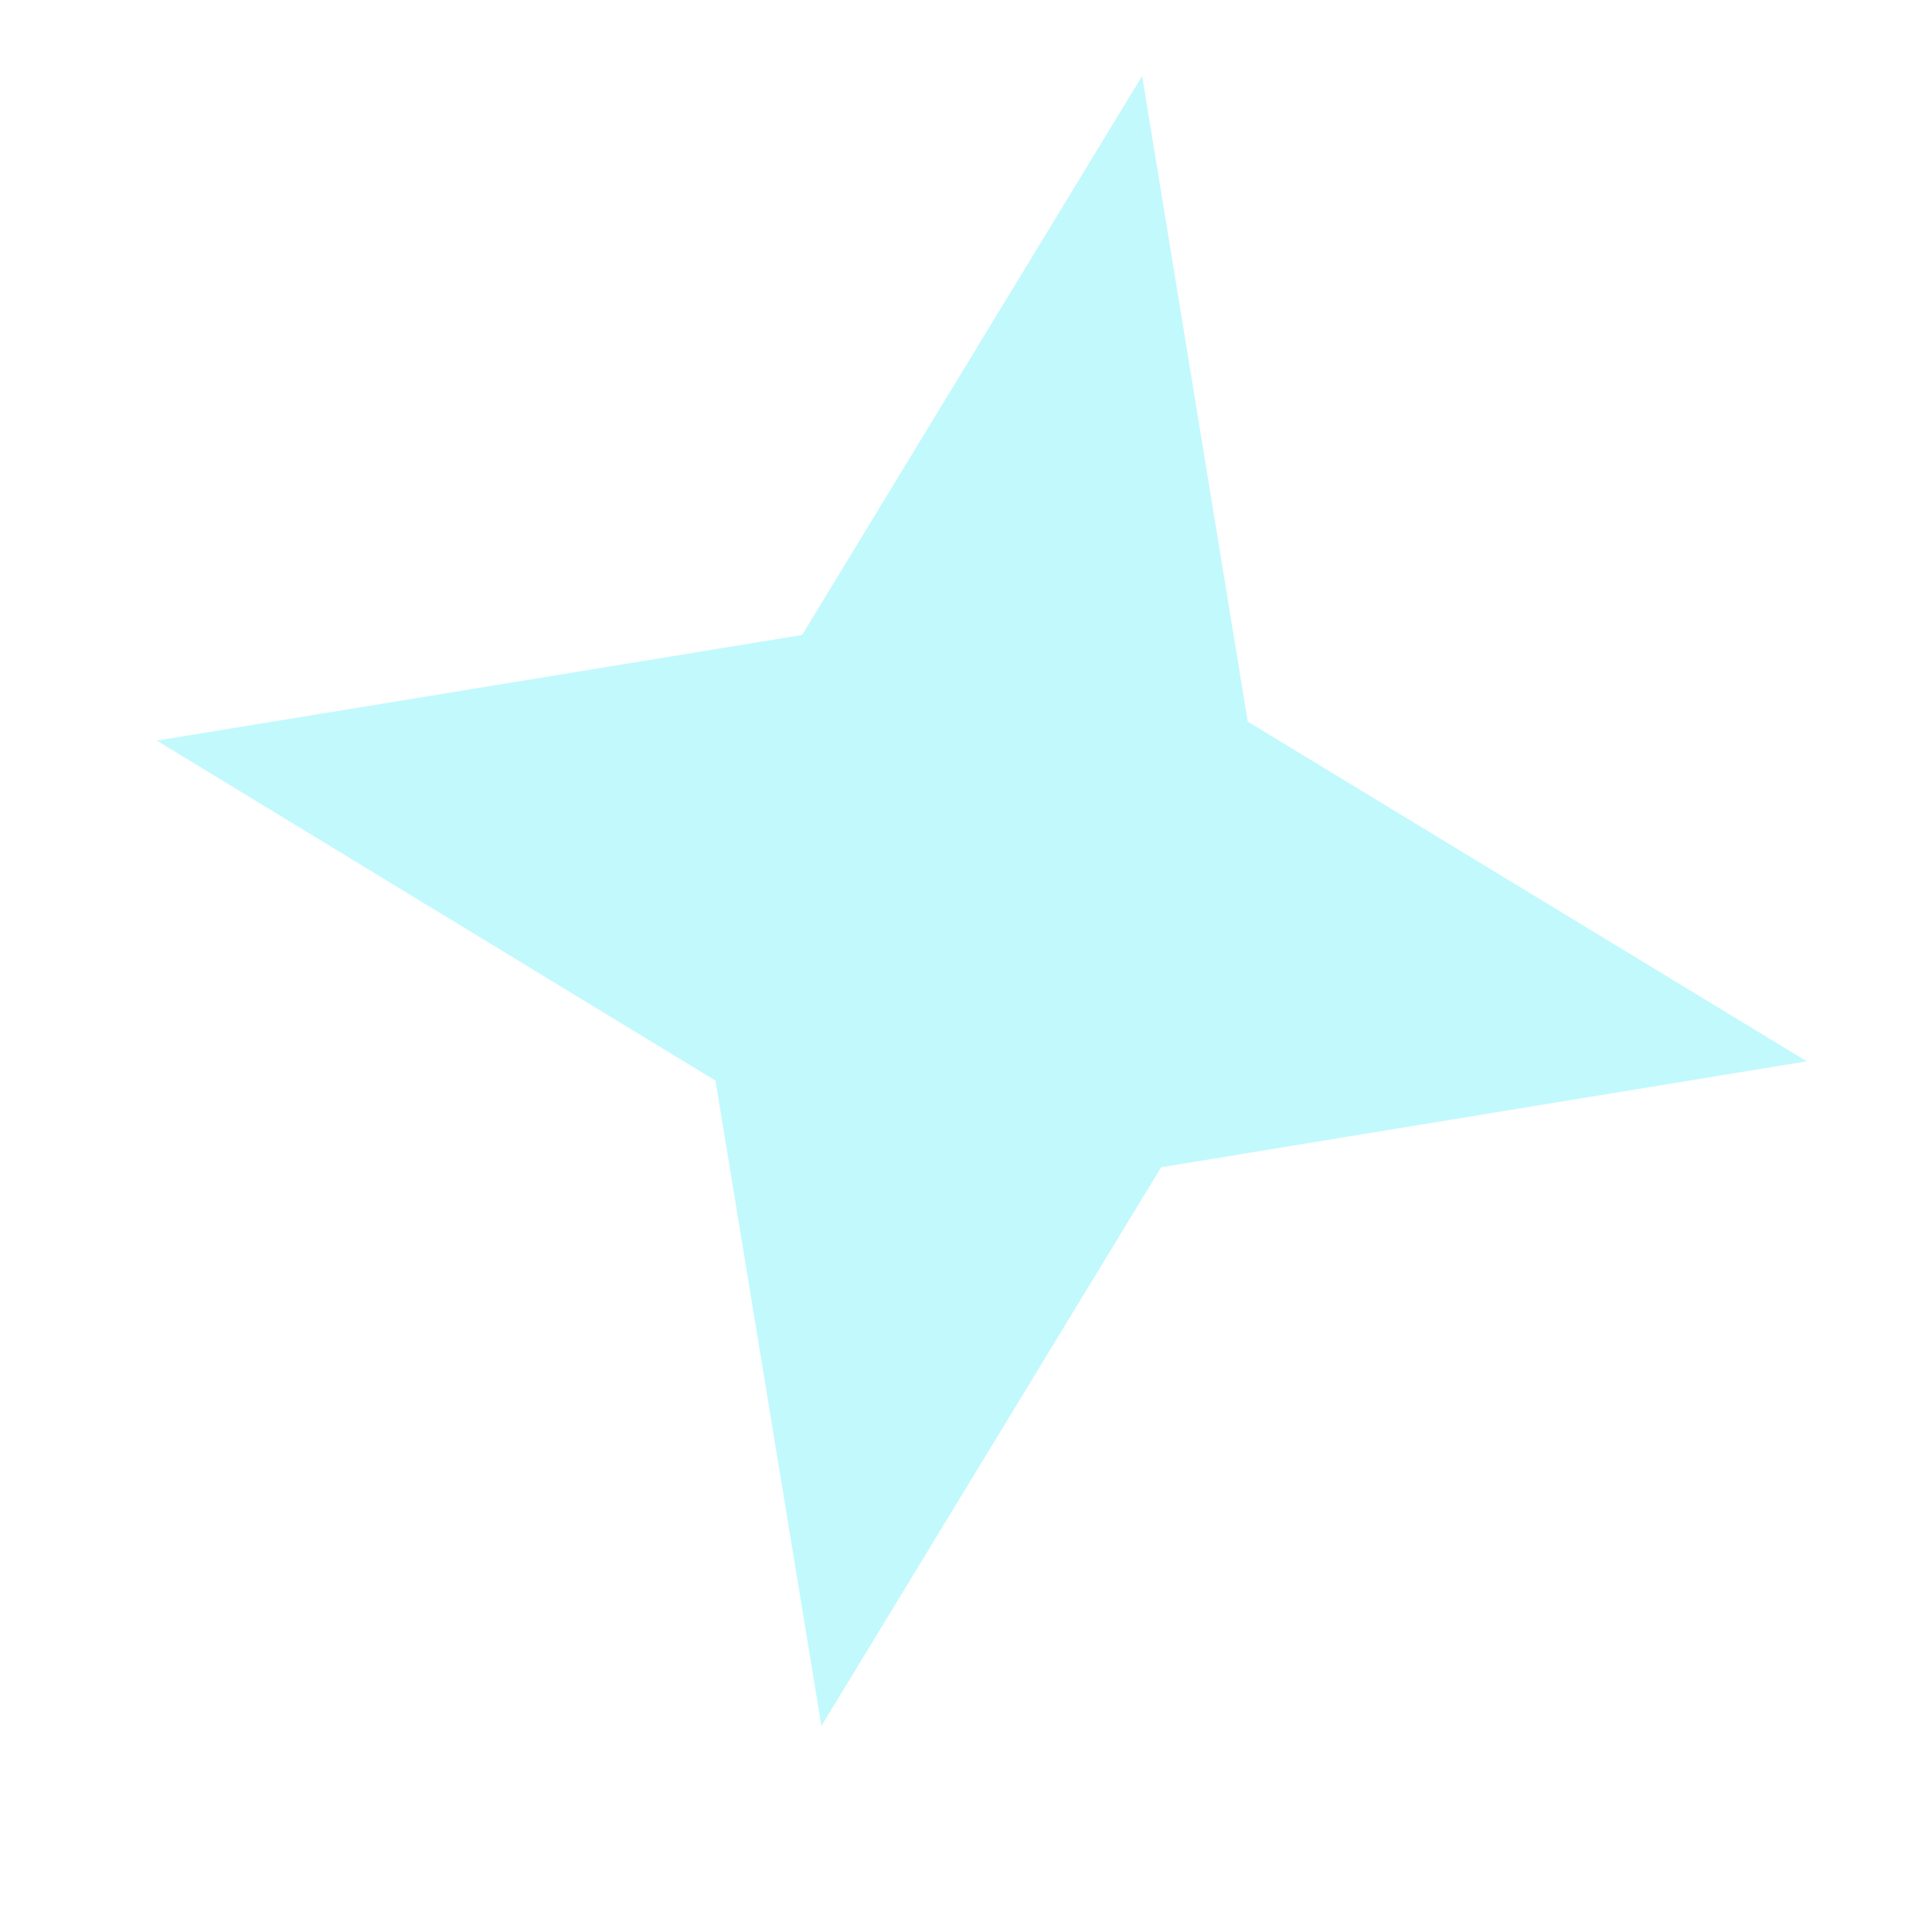 <svg width="6" height="6" viewBox="0 0 6 6" fill="none" xmlns="http://www.w3.org/2000/svg">
<path d="M5.611 3.296L3.606 3.625L2.551 5.36L2.222 3.356L0.487 2.3L2.491 1.972L3.547 0.236L3.875 2.241L5.611 3.296Z" fill="#9AF5FC" fill-opacity="0.6"/>
</svg>
